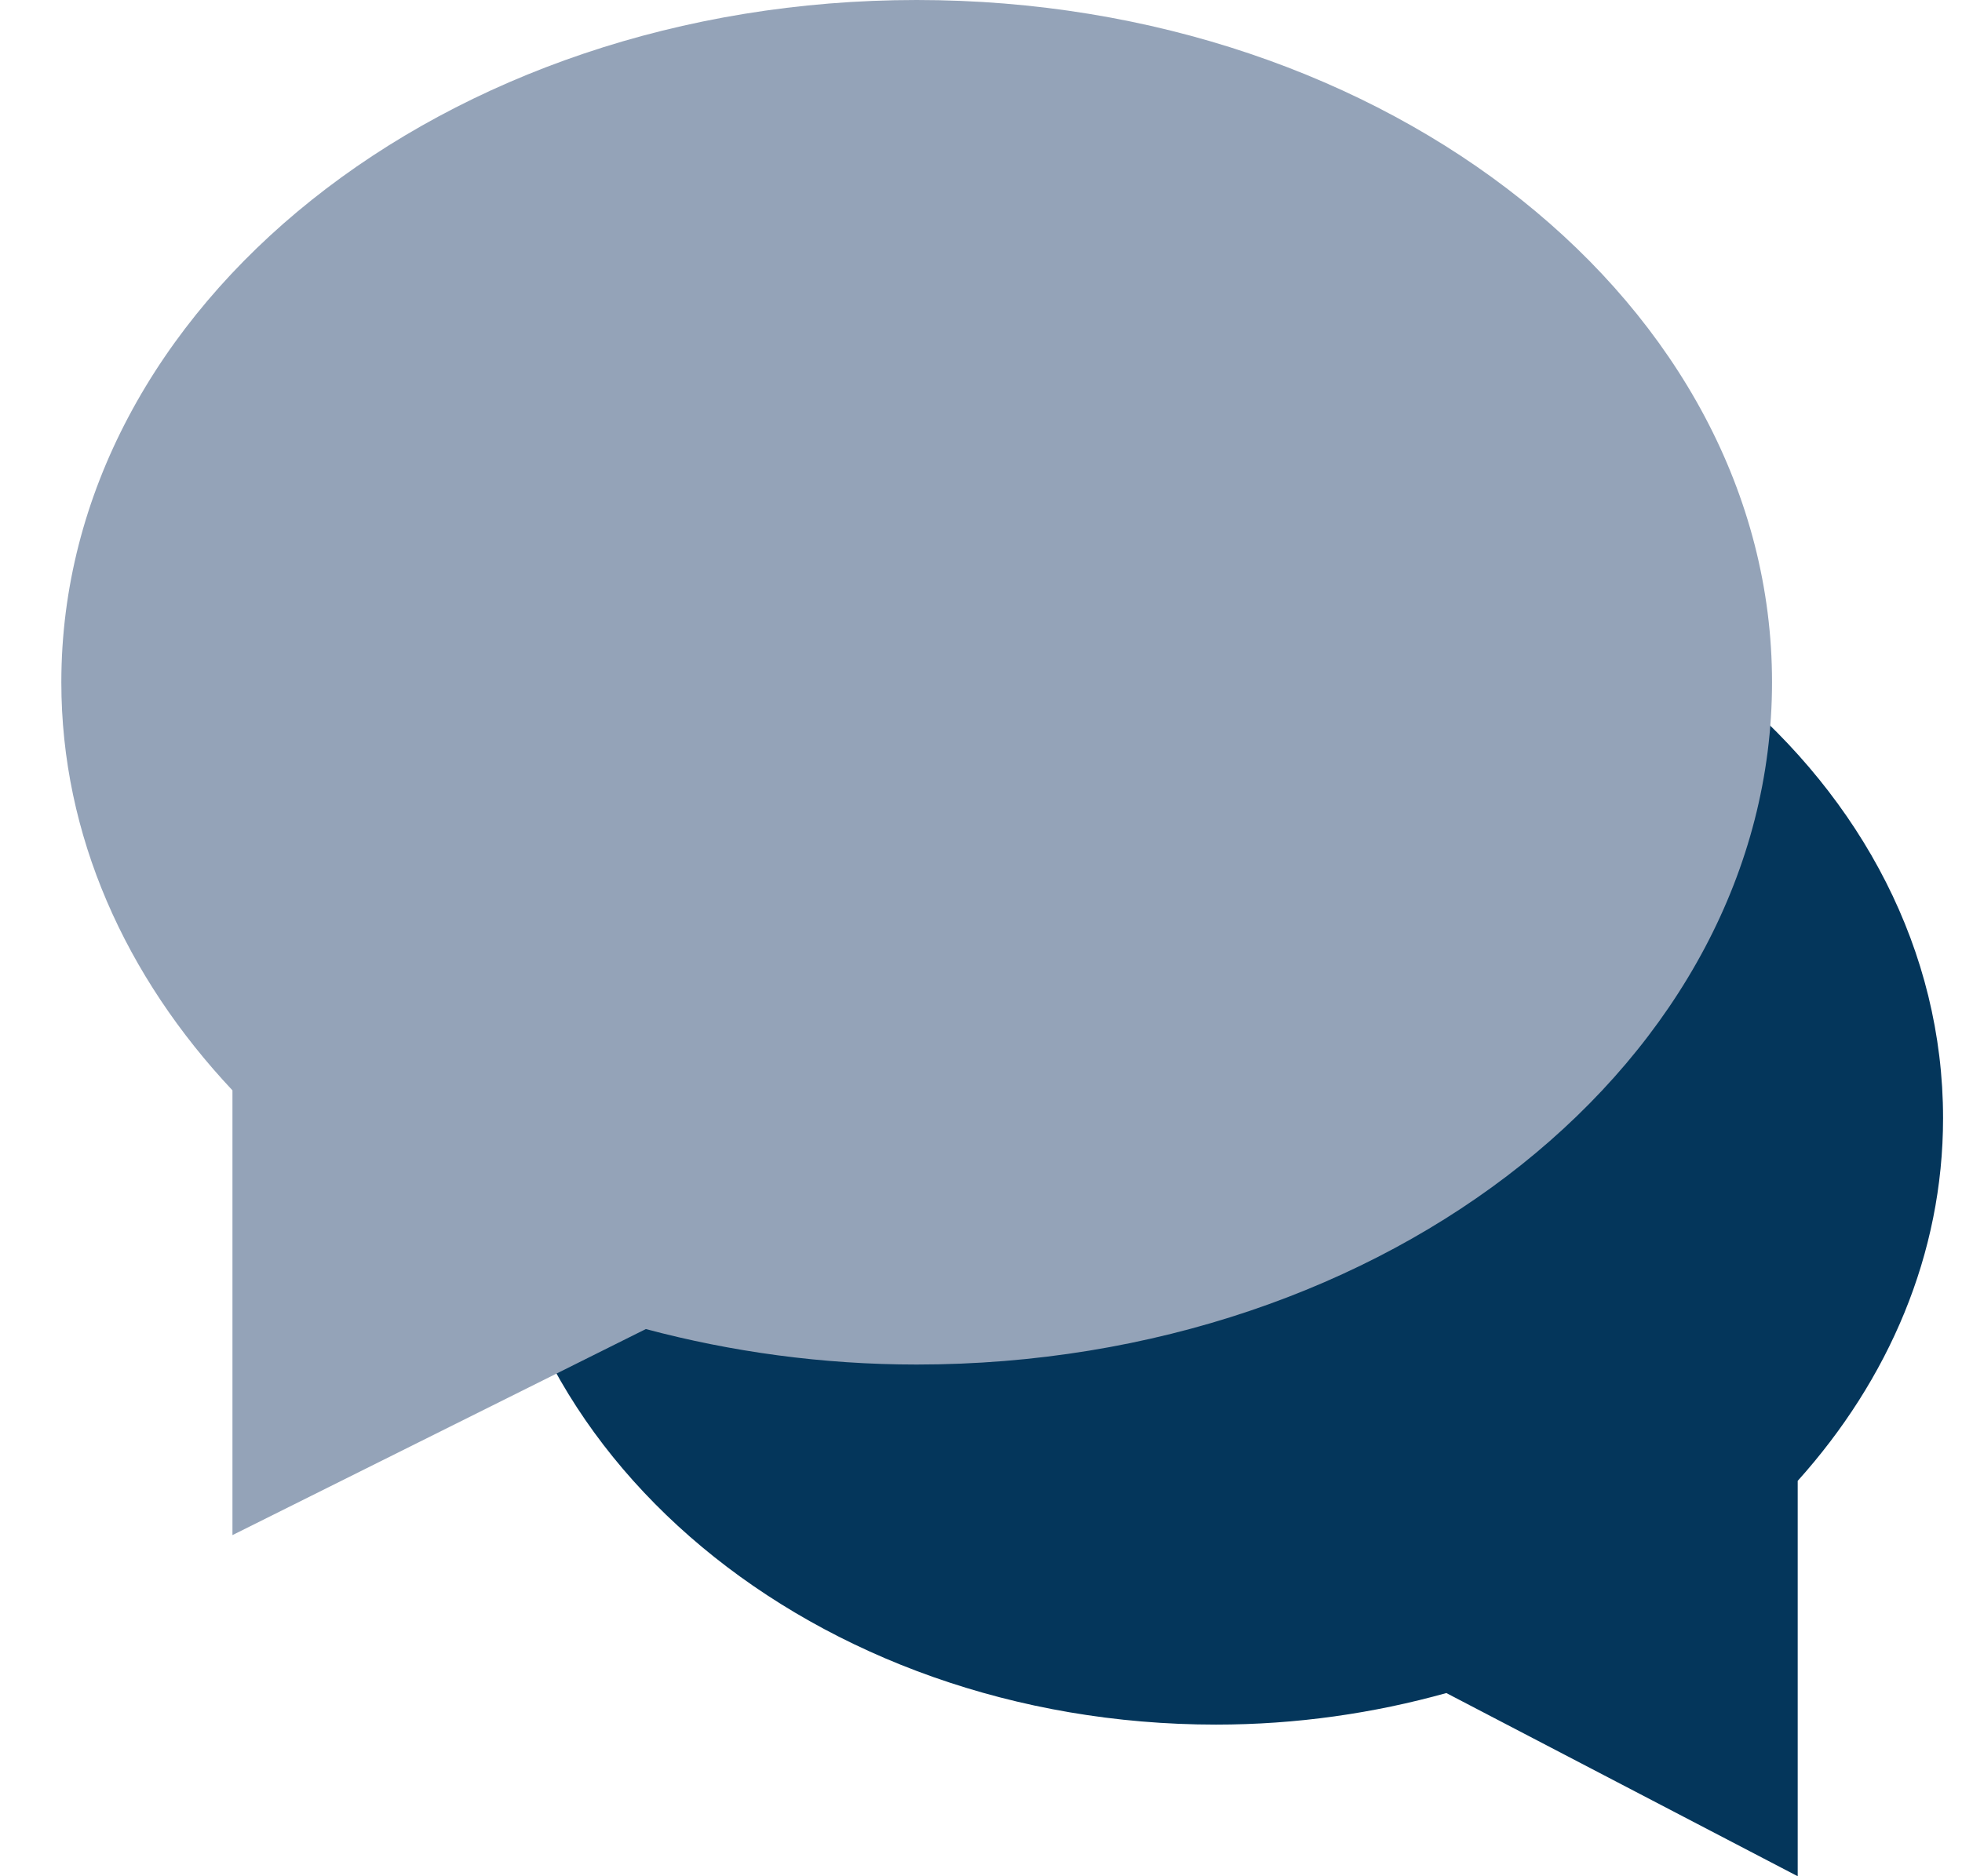 <svg width="23" height="22" viewBox="0 0 23 22" fill="none" xmlns="http://www.w3.org/2000/svg">
<path d="M14.255 6C18.963 6 22.778 9.184 22.778 13.111C22.778 14.708 22.139 16.178 21.074 17.364V22L16.955 19.852C16.106 20.089 15.2 20.222 14.255 20.222C9.548 20.222 5.733 17.038 5.733 13.111C5.733 9.184 9.548 6 14.255 6Z" fill="#04365B"/>
<path d="M10.746 0C5.208 0 0.719 3.582 0.719 8C0.719 9.797 1.471 11.45 2.725 12.785V18L7.571 15.584C8.569 15.85 9.635 16 10.746 16C16.284 16 20.773 12.418 20.773 8C20.773 3.582 16.284 0 10.746 0Z" fill="#94A3B8"/>
</svg>
